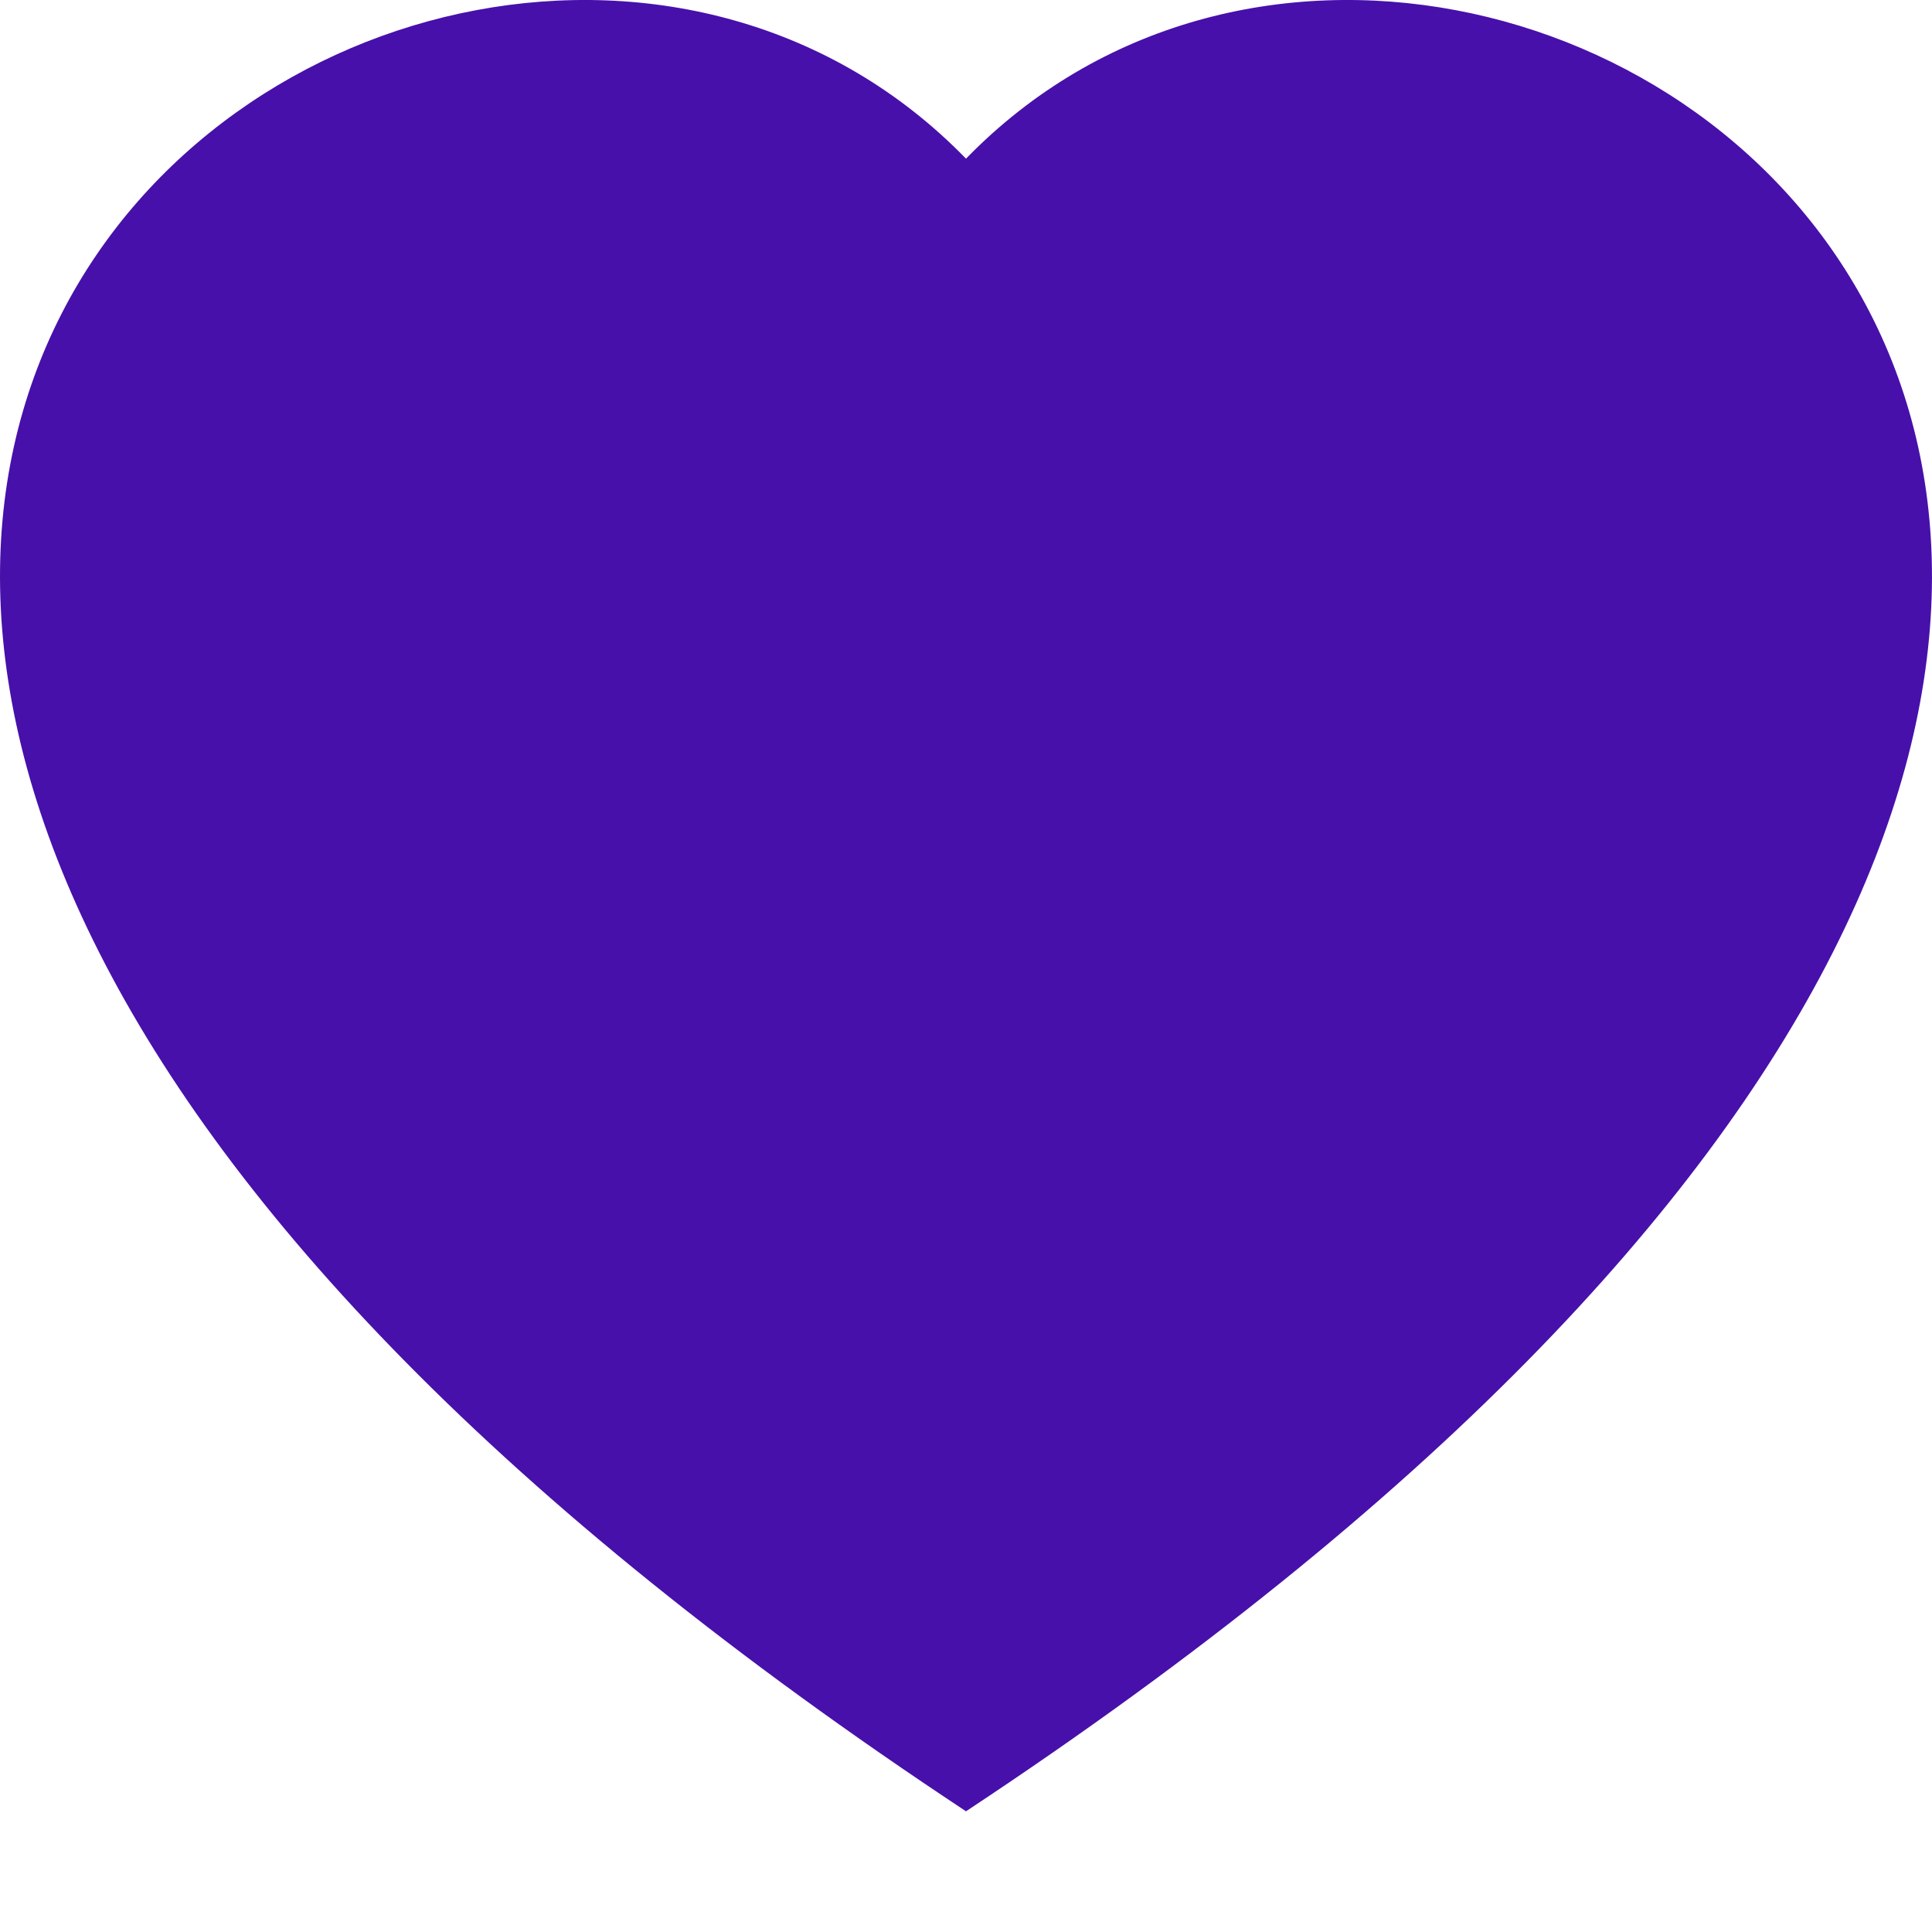<svg width="25" height="25" viewBox="0 0 25 25" fill="none" xmlns="http://www.w3.org/2000/svg">
<path fill-rule="evenodd" clip-rule="evenodd" d="M12.5 2.053C19.435 -5.075 36.772 7.399 12.5 23.438C-11.772 7.399 5.565 -5.075 12.5 2.053Z" fill="#4710AA"/>
</svg>
